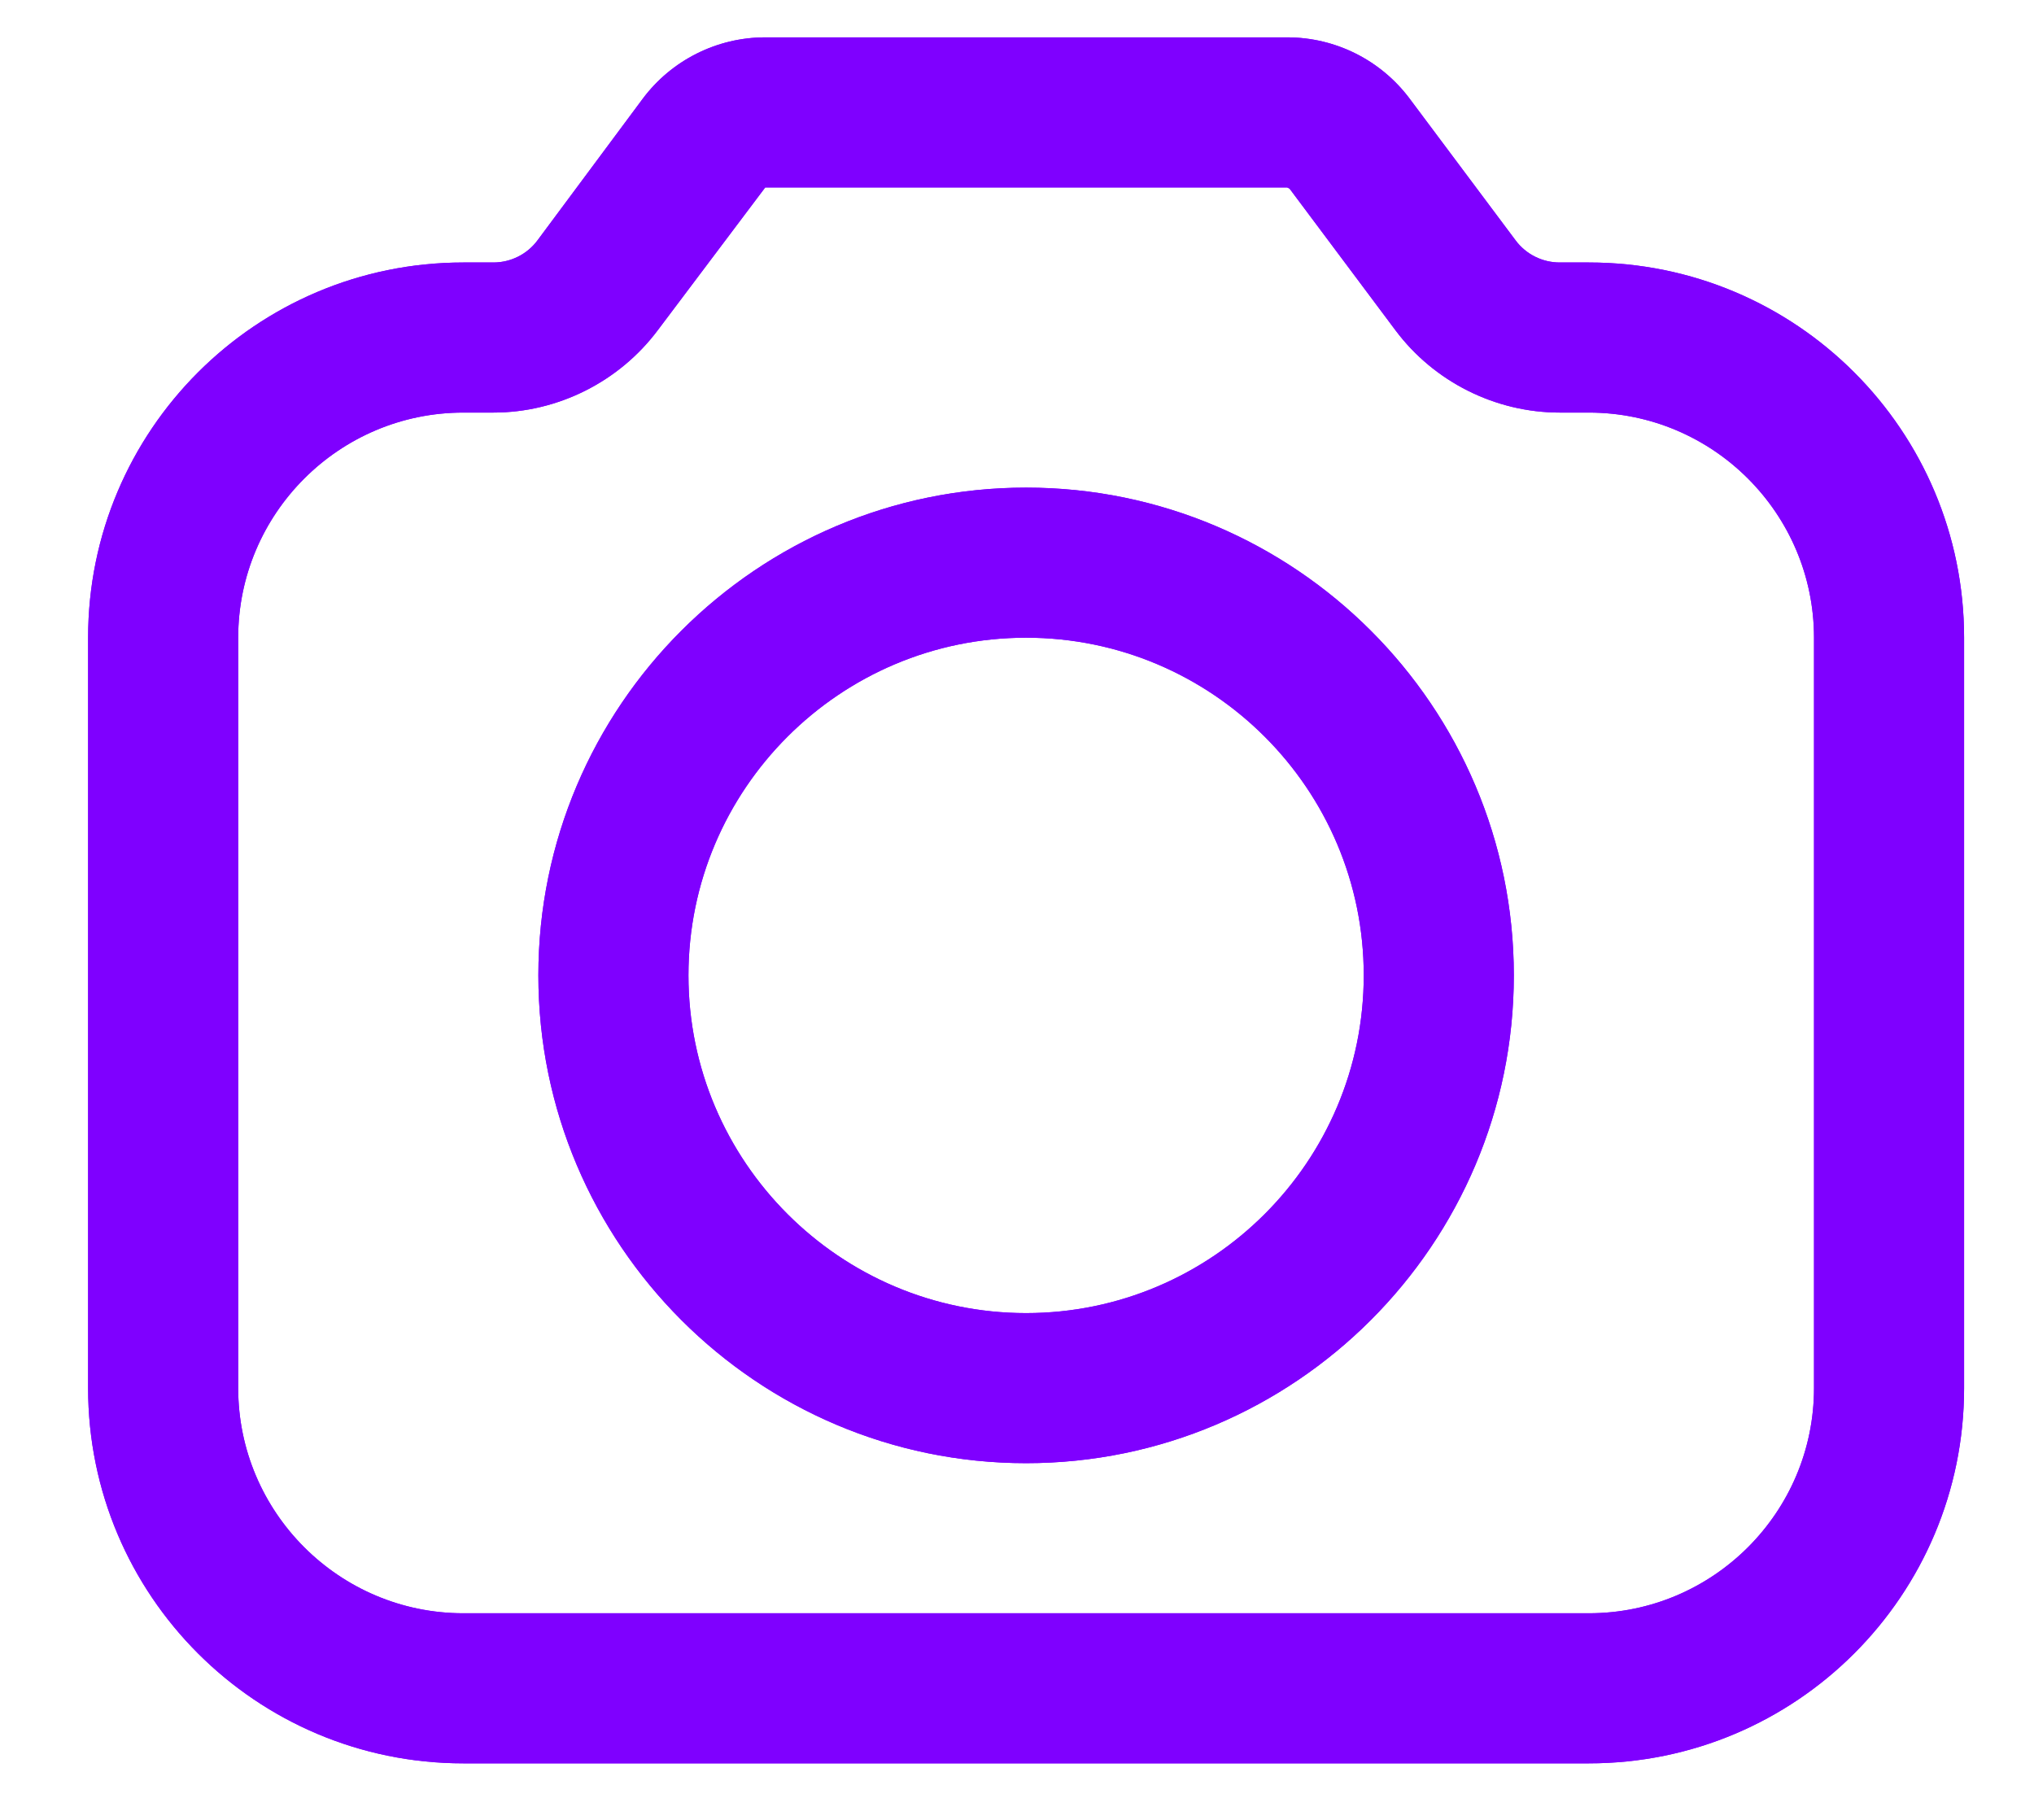 <svg width="19" height="17" viewBox="0 0 19 17" fill="none" xmlns="http://www.w3.org/2000/svg">
<path fill-rule="evenodd" clip-rule="evenodd" d="M16.945 12.967C16.945 14.126 16.002 15.07 14.842 15.07H4.328C3.168 15.07 2.225 14.126 2.225 12.967V5.957C2.225 4.798 3.168 3.854 4.328 3.854H4.609C5.212 3.854 5.786 3.565 6.147 3.081L7.148 1.751H12.024L12.046 1.762L13.036 3.086C13.396 3.567 13.969 3.854 14.57 3.854H14.842C16.002 3.854 16.945 4.798 16.945 5.957V12.967ZM14.842 2.452H14.57C14.408 2.452 14.255 2.376 14.158 2.246L13.168 0.922C12.899 0.562 12.475 0.349 12.024 0.349H7.148C6.697 0.349 6.271 0.563 6.002 0.925L5.021 2.245C4.925 2.375 4.771 2.452 4.609 2.452H4.328C2.392 2.452 0.823 4.021 0.823 5.957V12.967C0.823 14.902 2.392 16.472 4.328 16.472H14.842C16.779 16.472 18.347 14.902 18.347 12.967V5.957C18.347 4.021 16.779 2.452 14.842 2.452ZM9.585 12.266C7.846 12.266 6.431 10.85 6.431 9.111C6.431 7.372 7.846 5.957 9.585 5.957C11.324 5.957 12.739 7.372 12.739 9.111C12.739 10.85 11.324 12.266 9.585 12.266ZM9.585 4.555C7.073 4.555 5.029 6.599 5.029 9.111C5.029 11.623 7.073 13.668 9.585 13.668C12.097 13.668 14.141 11.623 14.141 9.111C14.141 6.599 12.097 4.555 9.585 4.555Z" fill="#7F00FF" style="mix-blend-mode:color-burn"/>
<path fill-rule="evenodd" clip-rule="evenodd" d="M16.945 12.967C16.945 14.126 16.002 15.07 14.842 15.07H4.328C3.168 15.07 2.225 14.126 2.225 12.967V5.957C2.225 4.798 3.168 3.854 4.328 3.854H4.609C5.212 3.854 5.786 3.565 6.147 3.081L7.148 1.751H12.024L12.046 1.762L13.036 3.086C13.396 3.567 13.969 3.854 14.57 3.854H14.842C16.002 3.854 16.945 4.798 16.945 5.957V12.967ZM14.842 2.452H14.57C14.408 2.452 14.255 2.376 14.158 2.246L13.168 0.922C12.899 0.562 12.475 0.349 12.024 0.349H7.148C6.697 0.349 6.271 0.563 6.002 0.925L5.021 2.245C4.925 2.375 4.771 2.452 4.609 2.452H4.328C2.392 2.452 0.823 4.021 0.823 5.957V12.967C0.823 14.902 2.392 16.472 4.328 16.472H14.842C16.779 16.472 18.347 14.902 18.347 12.967V5.957C18.347 4.021 16.779 2.452 14.842 2.452ZM9.585 12.266C7.846 12.266 6.431 10.85 6.431 9.111C6.431 7.372 7.846 5.957 9.585 5.957C11.324 5.957 12.739 7.372 12.739 9.111C12.739 10.85 11.324 12.266 9.585 12.266ZM9.585 4.555C7.073 4.555 5.029 6.599 5.029 9.111C5.029 11.623 7.073 13.668 9.585 13.668C12.097 13.668 14.141 11.623 14.141 9.111C14.141 6.599 12.097 4.555 9.585 4.555Z" fill="#7F00FF"/>
</svg>

